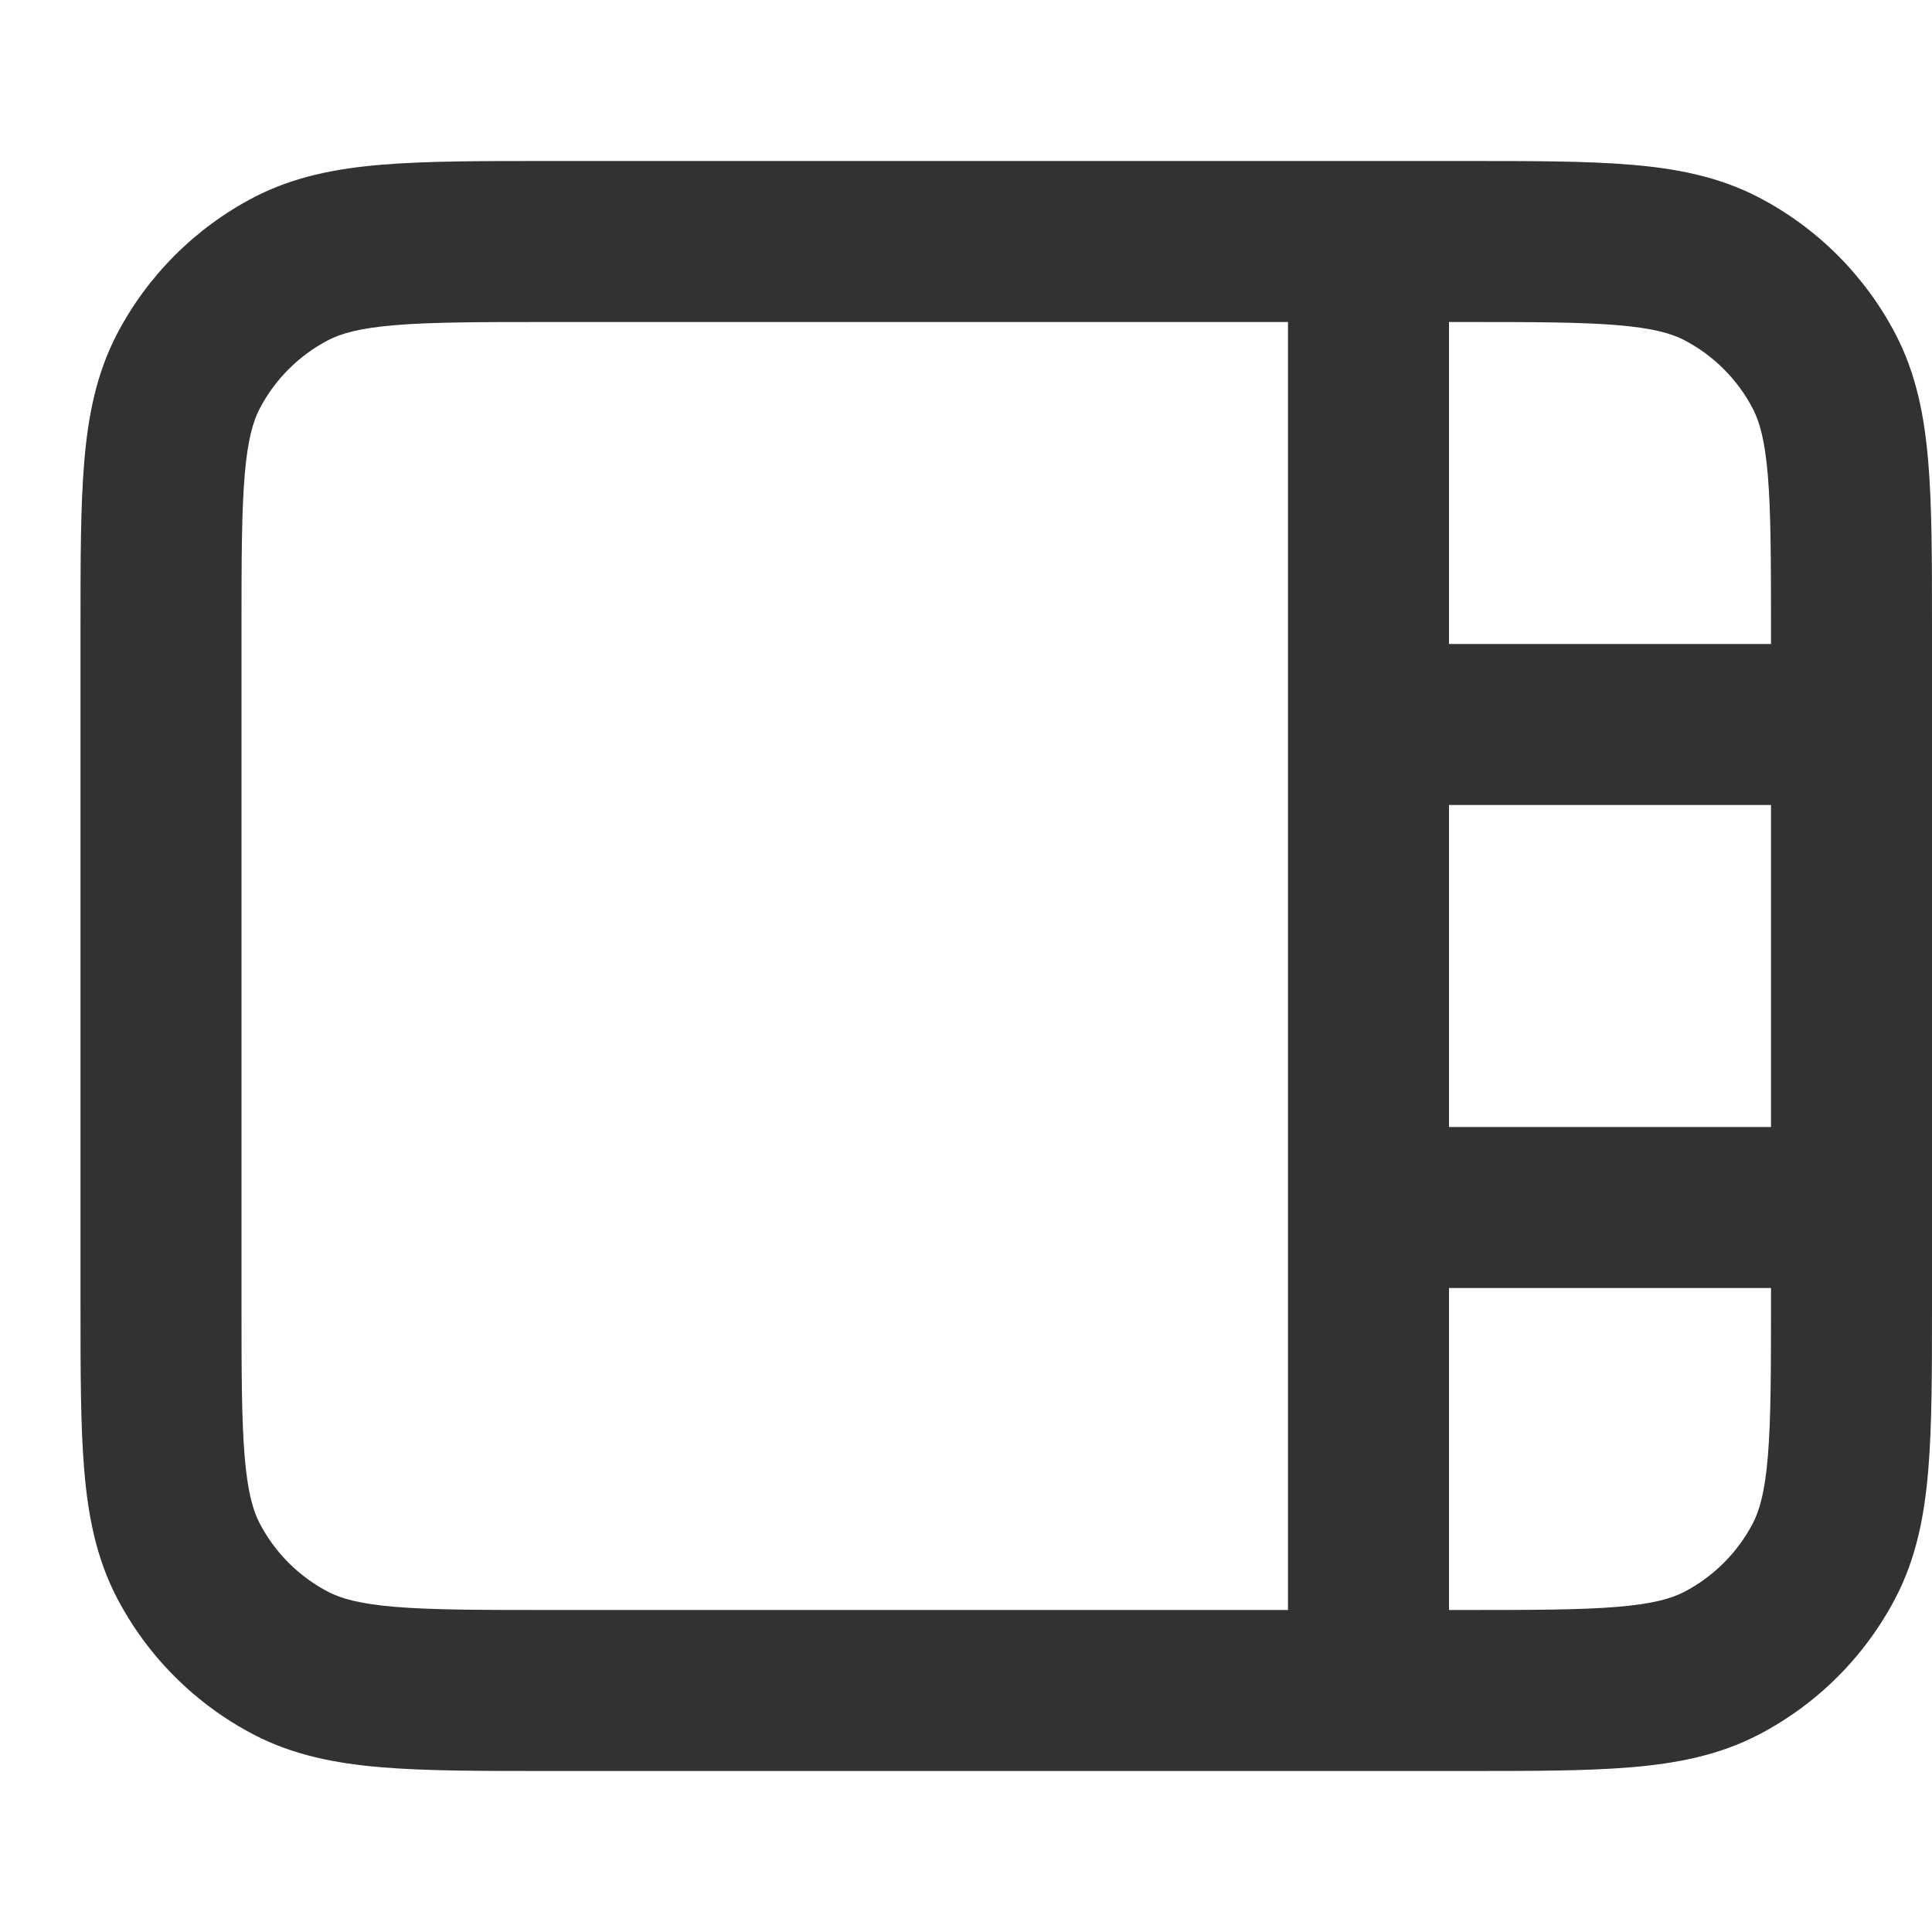 <svg width="24" height="24" viewBox="0 0 24 24" fill="none" xmlns="http://www.w3.org/2000/svg">
    <path fill-rule="evenodd" clip-rule="evenodd"
        d="M18.212 2H6.788C5.969 2 5.294 2 4.744 2.046C4.173 2.093 3.648 2.195 3.156 2.45C2.426 2.83 1.83 3.426 1.45 4.156C1.195 4.648 1.093 5.173 1.046 5.744C1 6.294 1 6.969 1 7.788V16.212C1 17.03 1 17.706 1.046 18.256C1.093 18.827 1.195 19.352 1.45 19.844C1.83 20.575 2.426 21.17 3.156 21.55C3.648 21.805 4.173 21.907 4.744 21.954C5.294 22 5.969 22 6.788 22H18.212C19.03 22 19.706 22 20.256 21.954C20.827 21.907 21.352 21.805 21.844 21.55C22.575 21.17 23.17 20.575 23.55 19.844C23.805 19.352 23.907 18.827 23.954 18.256C24 17.706 24 17.031 24 16.212V7.788C24 6.97 24 6.294 23.954 5.744C23.907 5.173 23.805 4.648 23.55 4.156C23.17 3.426 22.575 2.83 21.844 2.45C21.352 2.195 20.827 2.093 20.256 2.046C19.706 2 19.03 2 18.212 2ZM4.078 4.225C4.237 4.143 4.464 4.076 4.909 4.039C5.367 4.001 5.959 4 6.83 4H16V20H6.83C5.959 20 5.367 19.999 4.909 19.961C4.464 19.924 4.237 19.857 4.078 19.775C3.713 19.585 3.415 19.287 3.225 18.922C3.143 18.763 3.076 18.536 3.039 18.09C3.001 17.633 3 17.041 3 16.17V7.83C3 6.959 3.001 6.367 3.039 5.909C3.076 5.464 3.143 5.237 3.225 5.078C3.415 4.713 3.713 4.415 4.078 4.225ZM18 20H18.17C19.041 20 19.633 19.999 20.09 19.961C20.536 19.924 20.763 19.857 20.922 19.775C21.287 19.585 21.585 19.287 21.775 18.922C21.857 18.763 21.924 18.536 21.961 18.09C21.999 17.633 22 17.041 22 16.17V16H18V20ZM18 14H22V10H18V14ZM18 8H22V7.83C22 6.959 21.999 6.367 21.961 5.909C21.924 5.464 21.857 5.237 21.775 5.078C21.585 4.713 21.287 4.415 20.922 4.225C20.763 4.143 20.536 4.076 20.09 4.039C19.633 4.001 19.041 4 18.17 4H18V8Z"
        fill="#303233" />
</svg>

